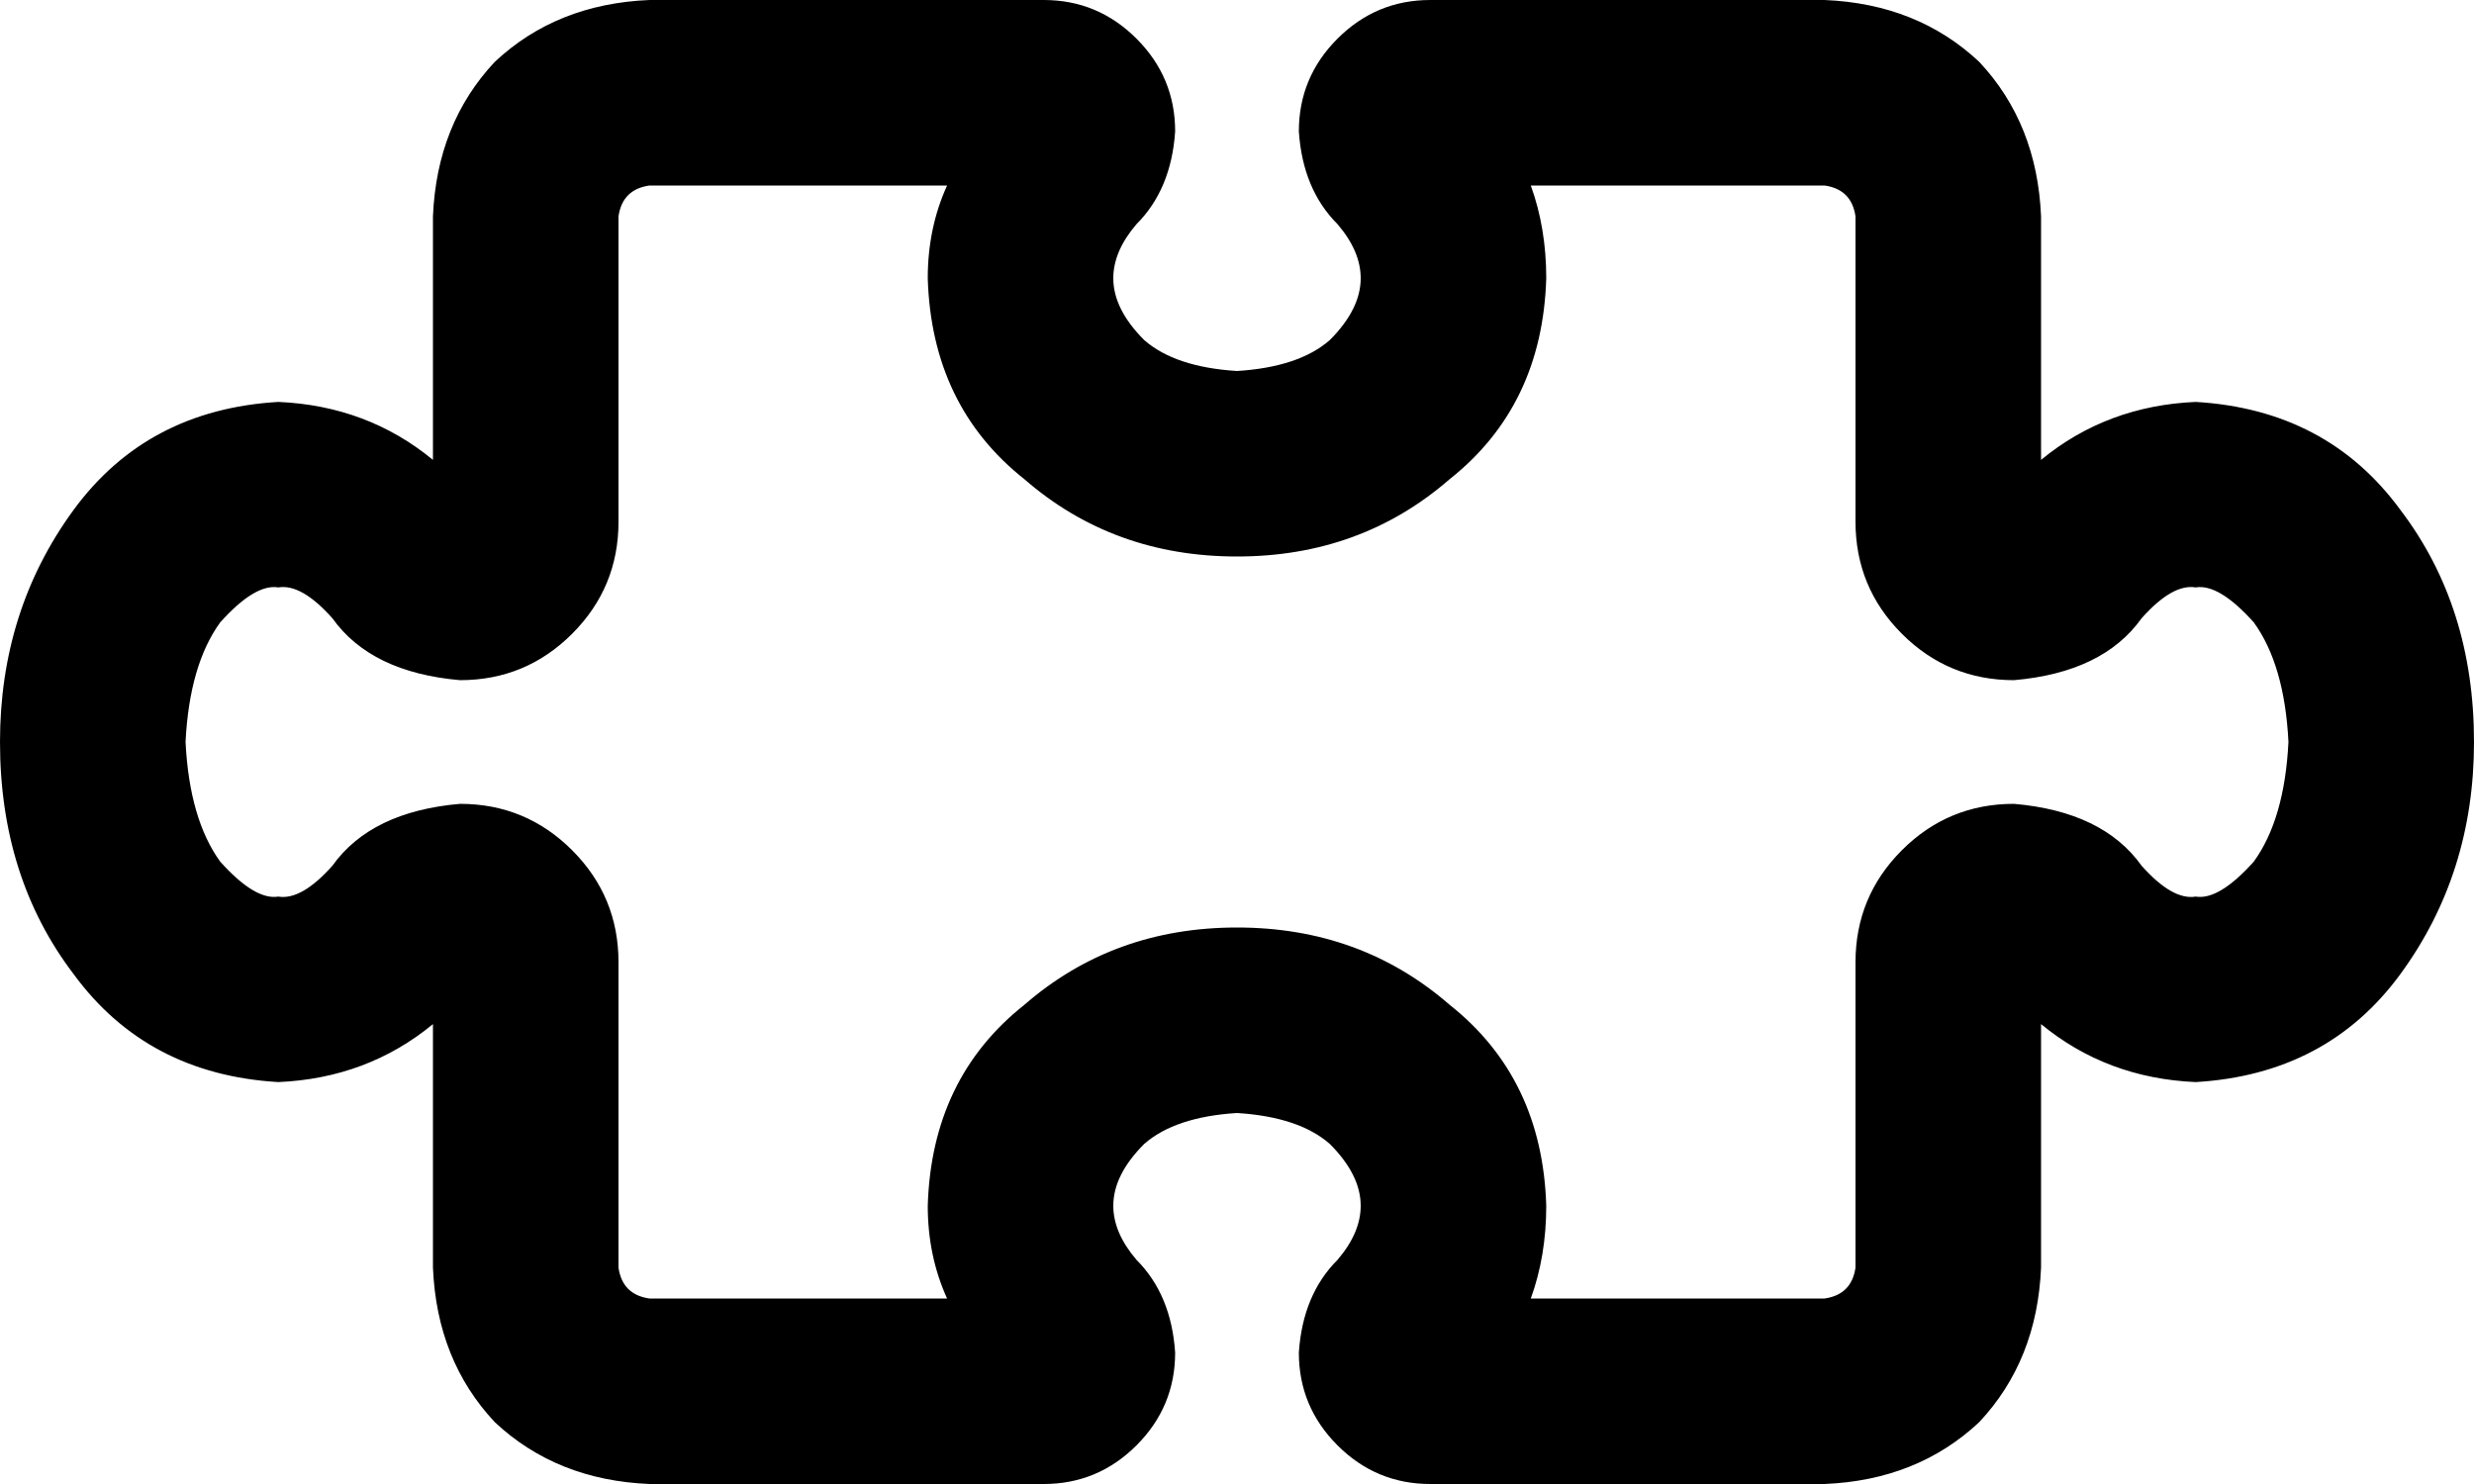 <svg xmlns="http://www.w3.org/2000/svg" viewBox="0 0 640 384">
  <path d="M 168 48 Q 161 49 160 56 L 160 135 L 160 135 Q 160 152 148 164 Q 136 176 119 176 Q 96 174 86 160 Q 78 151 72 152 Q 66 151 57 161 Q 49 172 48 192 Q 49 212 57 223 Q 66 233 72 232 Q 78 233 86 224 Q 96 210 119 208 Q 136 208 148 220 Q 160 232 160 249 L 160 328 L 160 328 Q 161 335 168 336 L 245 336 L 245 336 Q 240 325 240 312 Q 241 279 265 260 Q 288 240 320 240 Q 352 240 375 260 Q 399 279 400 312 Q 400 325 396 336 L 472 336 L 472 336 Q 479 335 480 328 L 480 249 L 480 249 Q 480 232 492 220 Q 504 208 521 208 Q 544 210 554 224 Q 562 233 568 232 Q 574 233 583 223 Q 591 212 592 192 Q 591 172 583 161 Q 574 151 568 152 Q 562 151 554 160 Q 544 174 521 176 Q 504 176 492 164 Q 480 152 480 135 L 480 56 L 480 56 Q 479 49 472 48 L 396 48 L 396 48 Q 400 59 400 72 Q 399 105 375 124 Q 352 144 320 144 Q 288 144 265 124 Q 241 105 240 72 Q 240 59 245 48 L 168 48 L 168 48 Z M 112 56 Q 113 32 128 16 L 128 16 L 128 16 Q 144 1 168 0 L 270 0 L 270 0 Q 284 0 294 10 Q 304 20 304 34 Q 303 49 294 58 Q 288 65 288 72 Q 288 80 296 88 Q 304 95 320 96 Q 336 95 344 88 Q 352 80 352 72 Q 352 65 346 58 Q 337 49 336 34 Q 336 20 346 10 Q 356 0 370 0 L 472 0 L 472 0 Q 496 1 512 16 Q 527 32 528 56 L 528 119 L 528 119 Q 545 105 568 104 Q 602 106 621 132 Q 640 157 640 192 Q 640 226 621 252 Q 602 278 568 280 Q 545 279 528 265 L 528 328 L 528 328 Q 527 352 512 368 Q 496 383 472 384 L 370 384 L 370 384 Q 356 384 346 374 Q 336 364 336 350 Q 337 335 346 326 Q 352 319 352 312 Q 352 304 344 296 Q 336 289 320 288 Q 304 289 296 296 Q 288 304 288 312 Q 288 319 294 326 Q 303 335 304 350 Q 304 364 294 374 Q 284 384 270 384 L 168 384 L 168 384 Q 144 383 128 368 Q 113 352 112 328 L 112 265 L 112 265 Q 95 279 72 280 Q 38 278 19 252 Q 0 227 0 192 Q 0 158 19 132 Q 38 106 72 104 Q 95 105 112 119 L 112 56 L 112 56 Z" />
</svg>